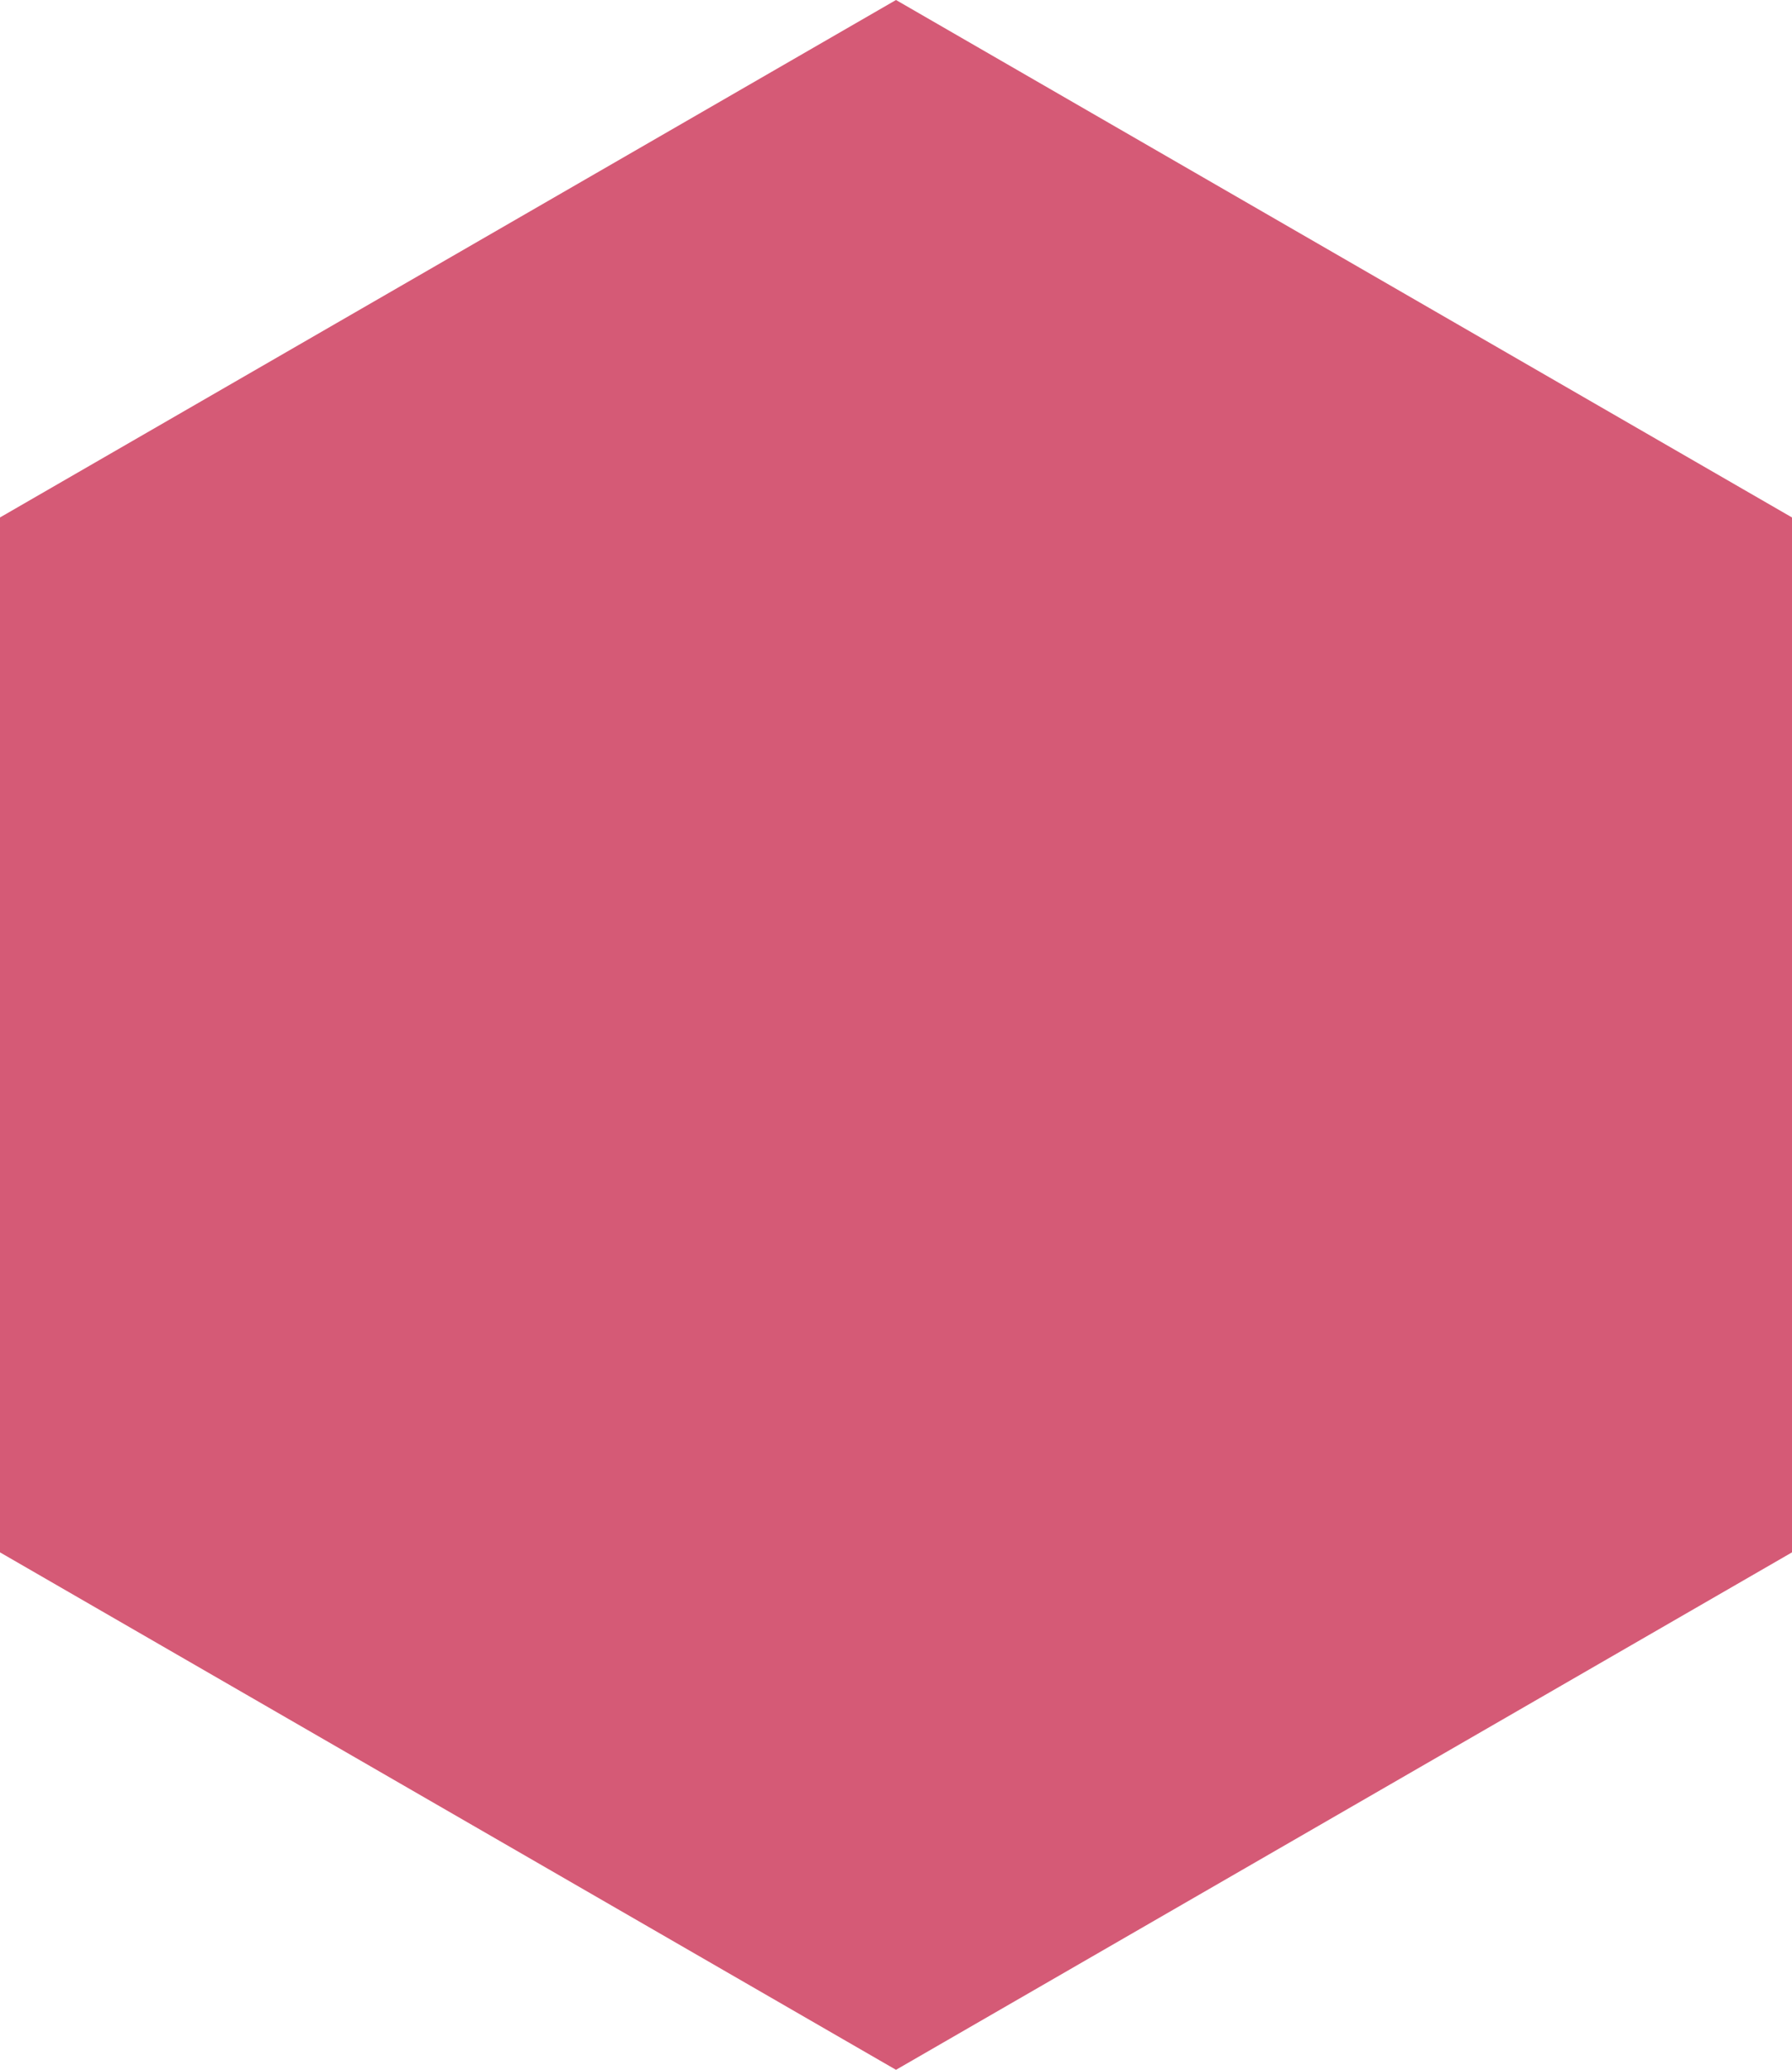 <svg
    xmlns="http://www.w3.org/2000/svg" width="342.946" height="396" viewBox="0 0 342.946 396">
    <defs>
        <style>.a-red{fill:#d55a76;stroke-miterlimit:10;}.b-red,.c-red{stroke:none;}.c-red{fill:#d55a76;}</style>
    </defs>
    <g class="a-red" transform="translate(-26.527)">
        <path class="b-red" d="M 198 390.227 L 31.527 294.113 L 31.527 101.887 L 198 5.773 L 364.473 101.887 L 364.473 294.113 L 198 390.227 Z"/>
        <path class="c-red" d="M 198 11.547 L 36.527 104.773 L 36.527 291.227 L 198 384.453 L 359.473 291.227 L 359.473 104.773 L 198 11.547 M 198 0 L 369.473 99 L 369.473 297 L 198 396 L 26.527 297 L 26.527 99 L 198 0 Z"/>
    </g>
</svg>